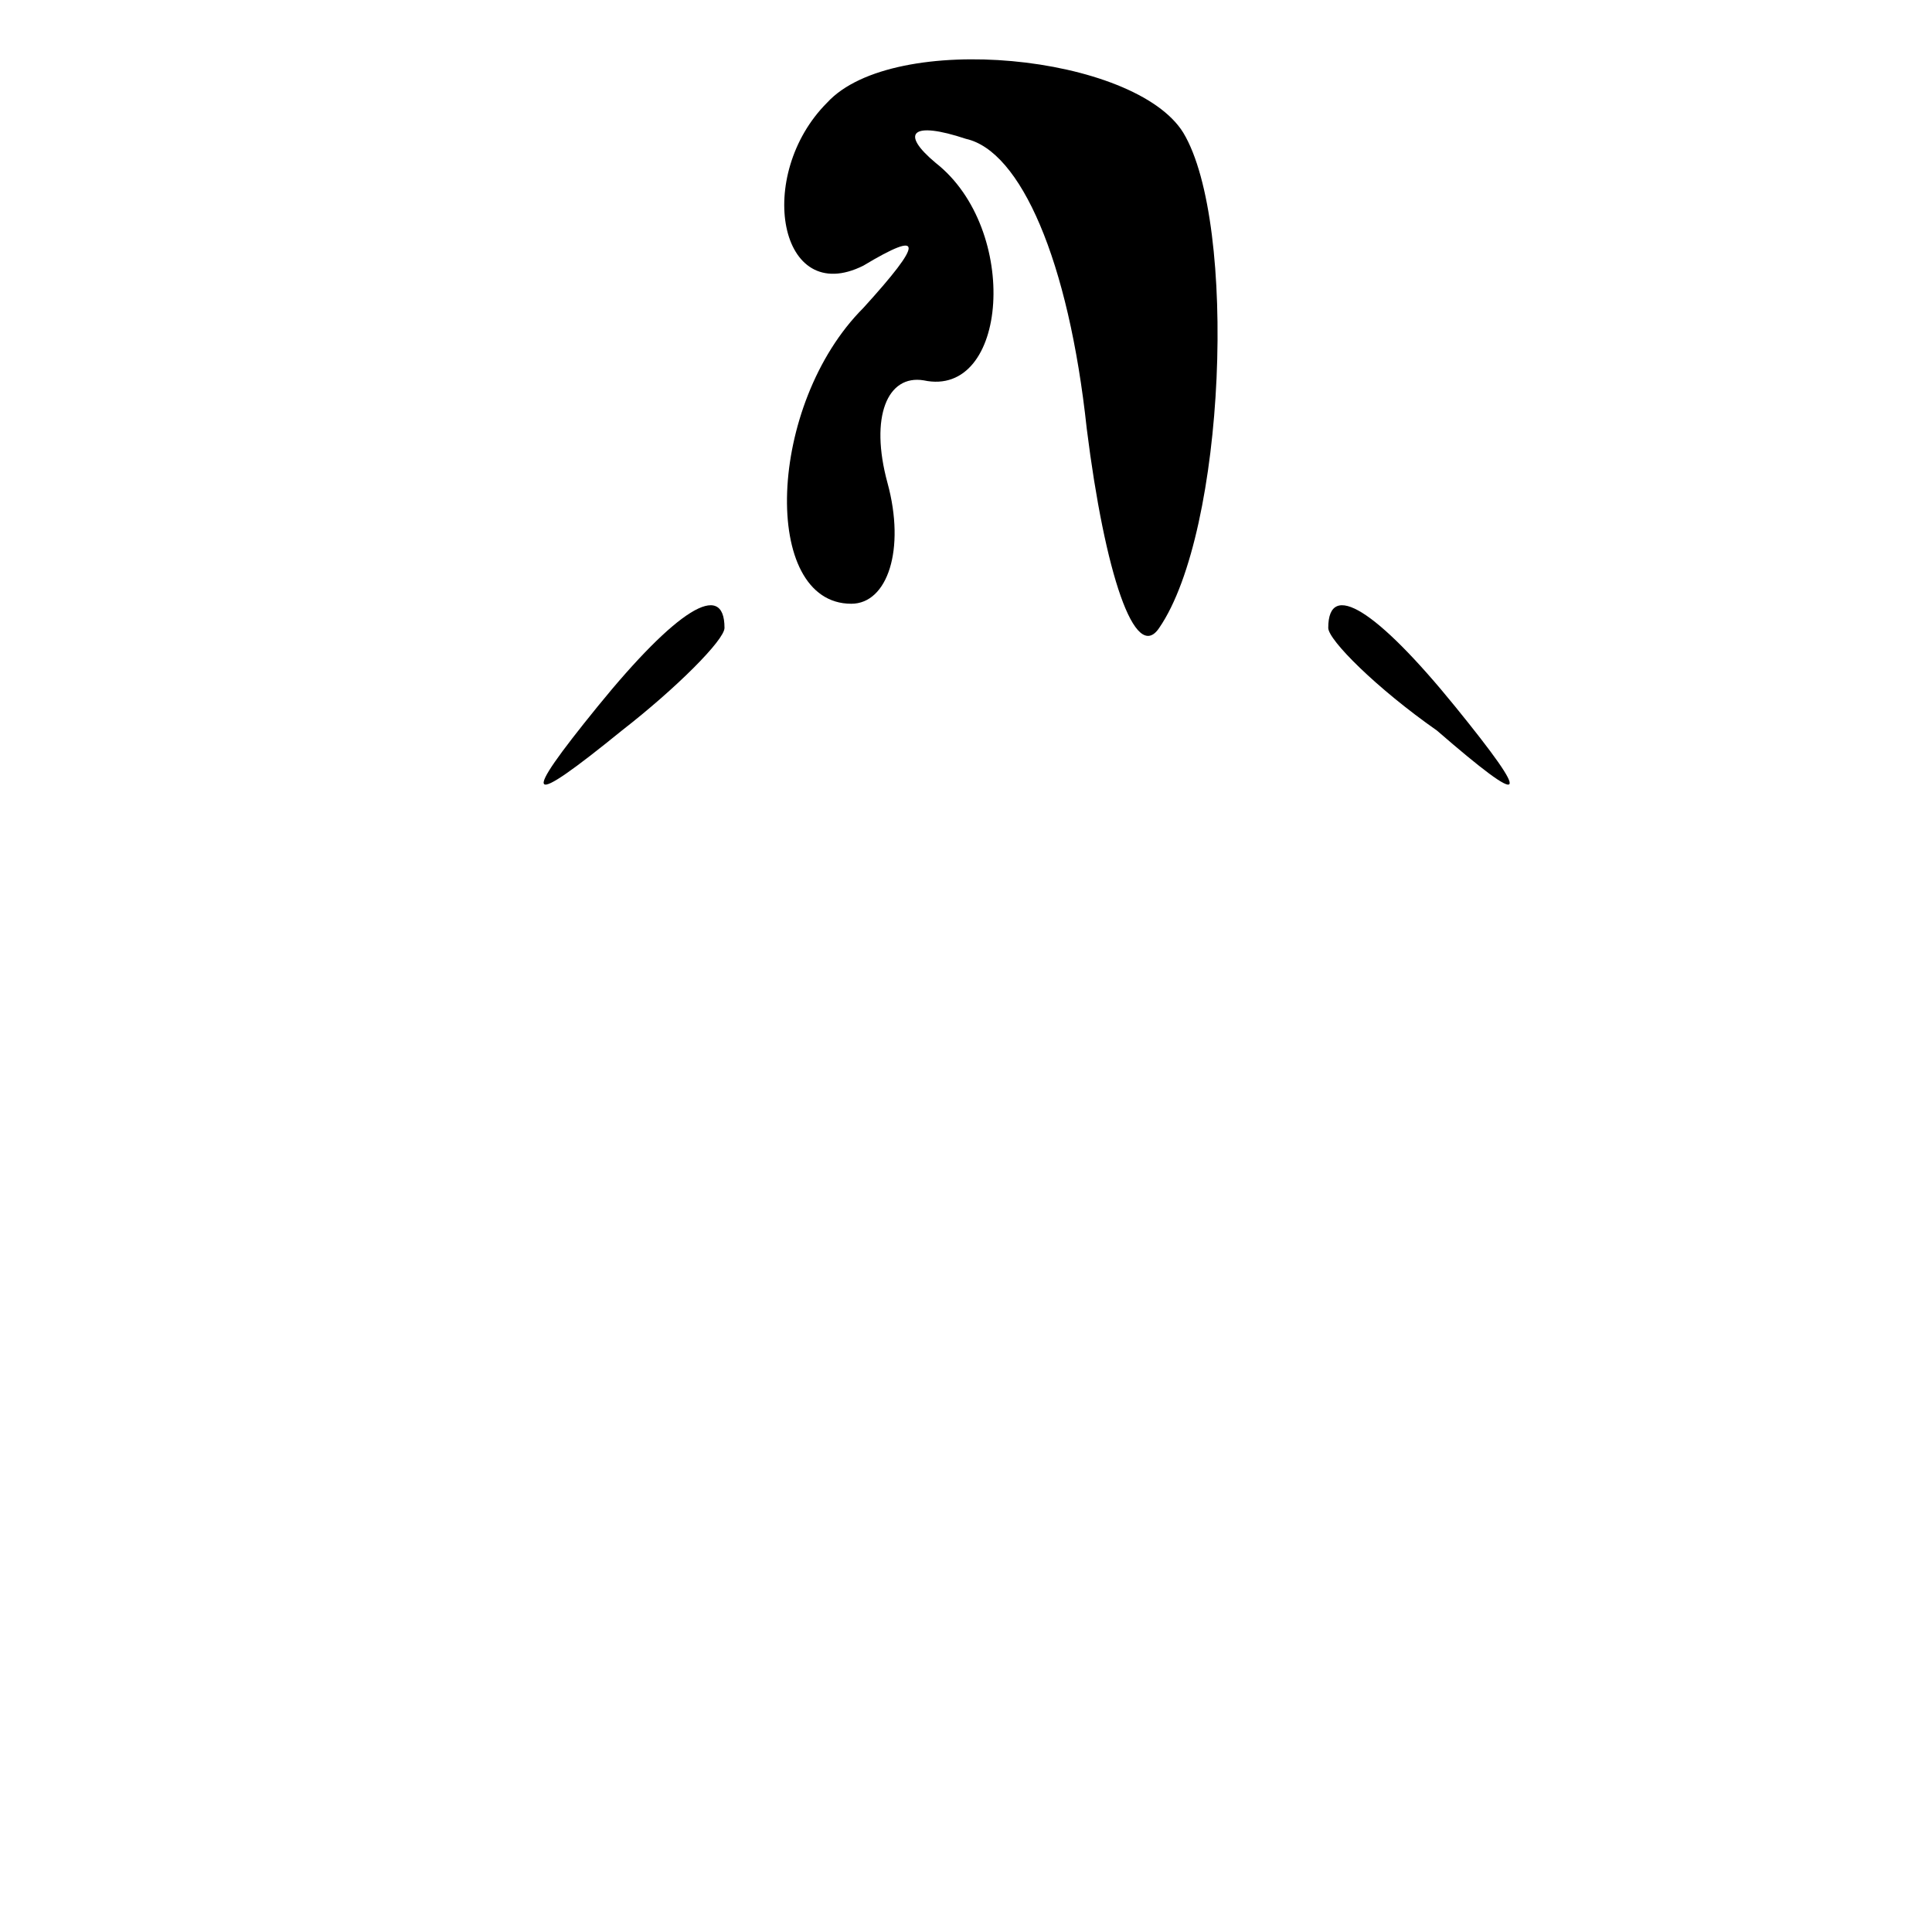 <?xml version="1.0" standalone="no"?>
<!DOCTYPE svg PUBLIC "-//W3C//DTD SVG 20010904//EN"
 "http://www.w3.org/TR/2001/REC-SVG-20010904/DTD/svg10.dtd">
<svg version="1.0" xmlns="http://www.w3.org/2000/svg"
 width="32pt" height="32pt" viewBox="0 0 32 32"
 preserveAspectRatio="xMidYMid meet">
<g transform="translate(0,32) scale(0.1,-0.1)"
fill="#000000" stroke="none">
<path fill="#000000" stroke="none" d="M137 303 c-12 -12 -8 -34 6 -27 10 6
10 4 0 -7 -16 -16 -17 -49 -2 -49 6 0 9 9 6 20 -3 11 0 18 6 17 14 -3 16 25 2
36 -6 5 -4 7 5 4 9 -2 17 -20 20 -48 3 -24 8 -39 12 -33 11 16 13 67 4 82 -8
13 -48 17 -59 5z"/>
<path fill="#000000" stroke="none" d="M99 203 c-13 -16 -12 -17 4 -4 9 7 17
15 17 17 0 8 -8 3 -21 -13z"/>
<path fill="#000000" stroke="none" d="M220 216 c0 -2 8 -10 18 -17 15 -13 16
-12 3 4 -13 16 -21 21 -21 13z"/>
</g>
</svg>
